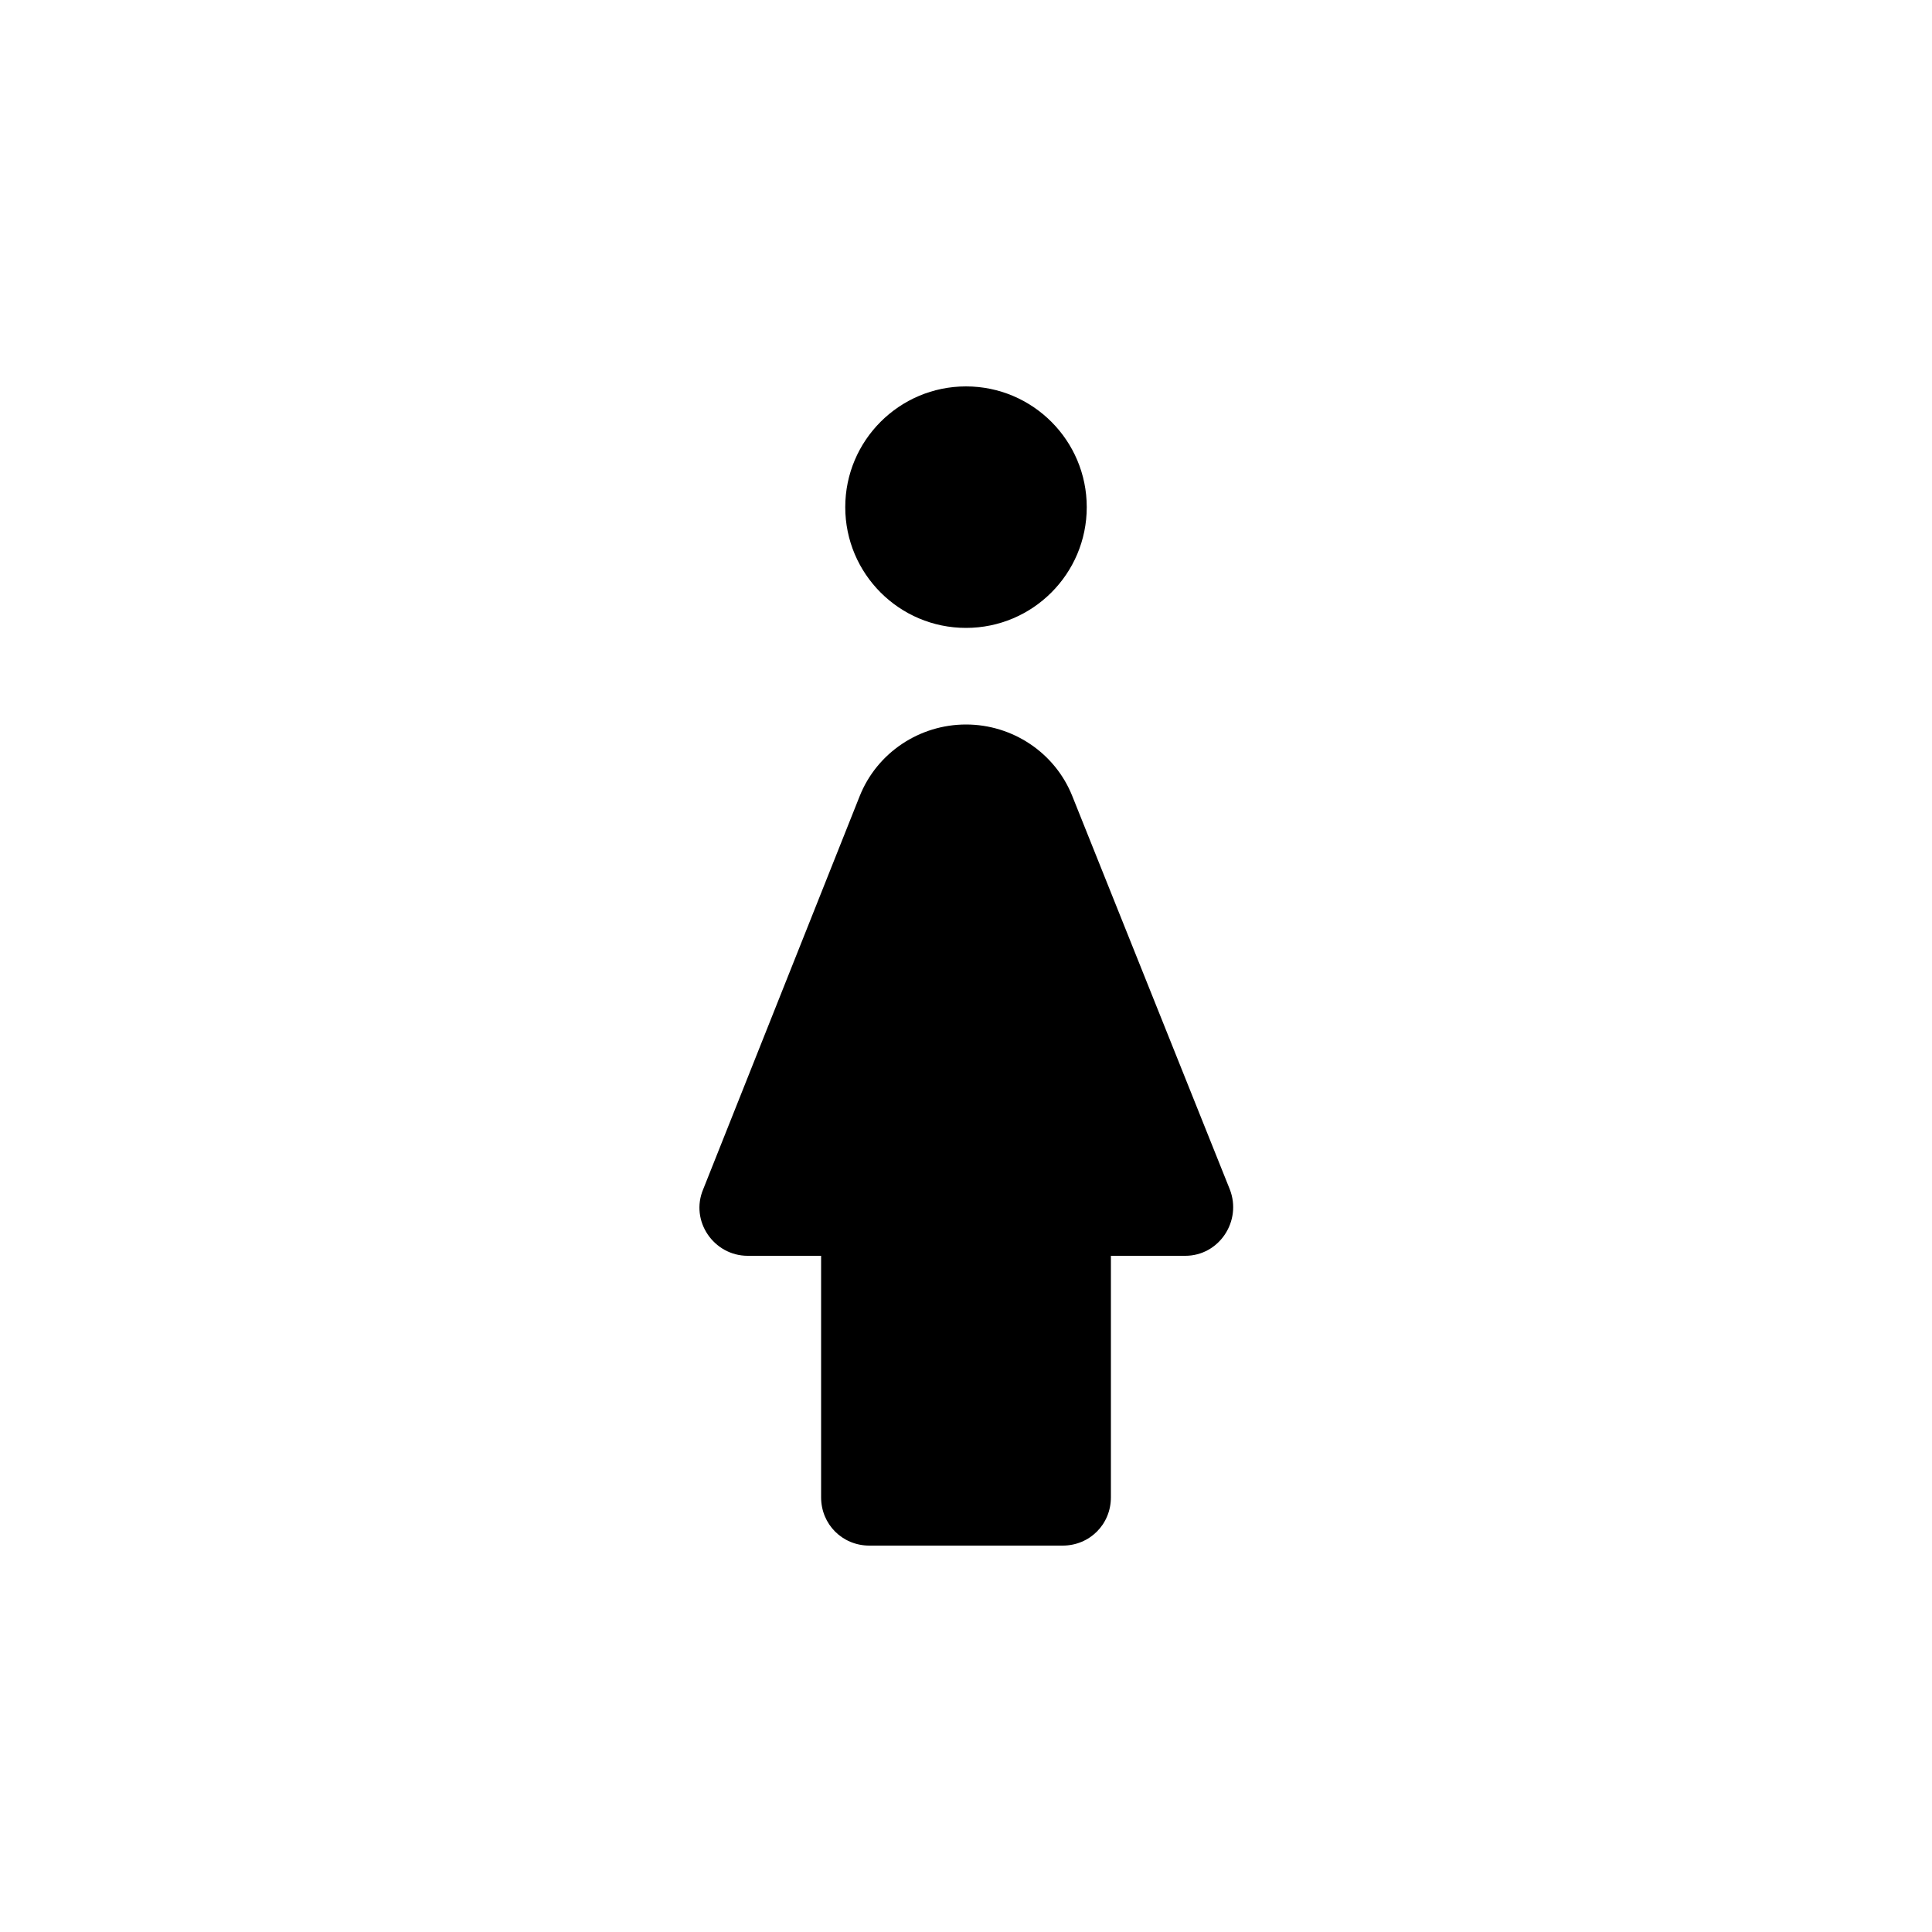 <svg xmlns="http://www.w3.org/2000/svg" enable-background="new 0 0 20 20" height="20" viewBox="0 0 20 20" width="20"><g><rect fill="none" height="20" width="20"/></g><g><g><path d="M10,6.5c0.69,0,1.25-0.56,1.25-1.25S10.69,4,10,4S8.75,4.56,8.75,5.25S9.31,6.5,10,6.5z M10,7.5 c0.48,0,0.92,0.29,1.1,0.74l1.63,4.07c0.13,0.33-0.11,0.69-0.46,0.69H11.5v2.5c0,0.28-0.22,0.5-0.5,0.5H9 c-0.28,0-0.5-0.22-0.5-0.5V13H7.74c-0.35,0-0.6-0.36-0.46-0.69L8.9,8.24C9.08,7.79,9.52,7.5,10,7.5z"/></g></g></svg>